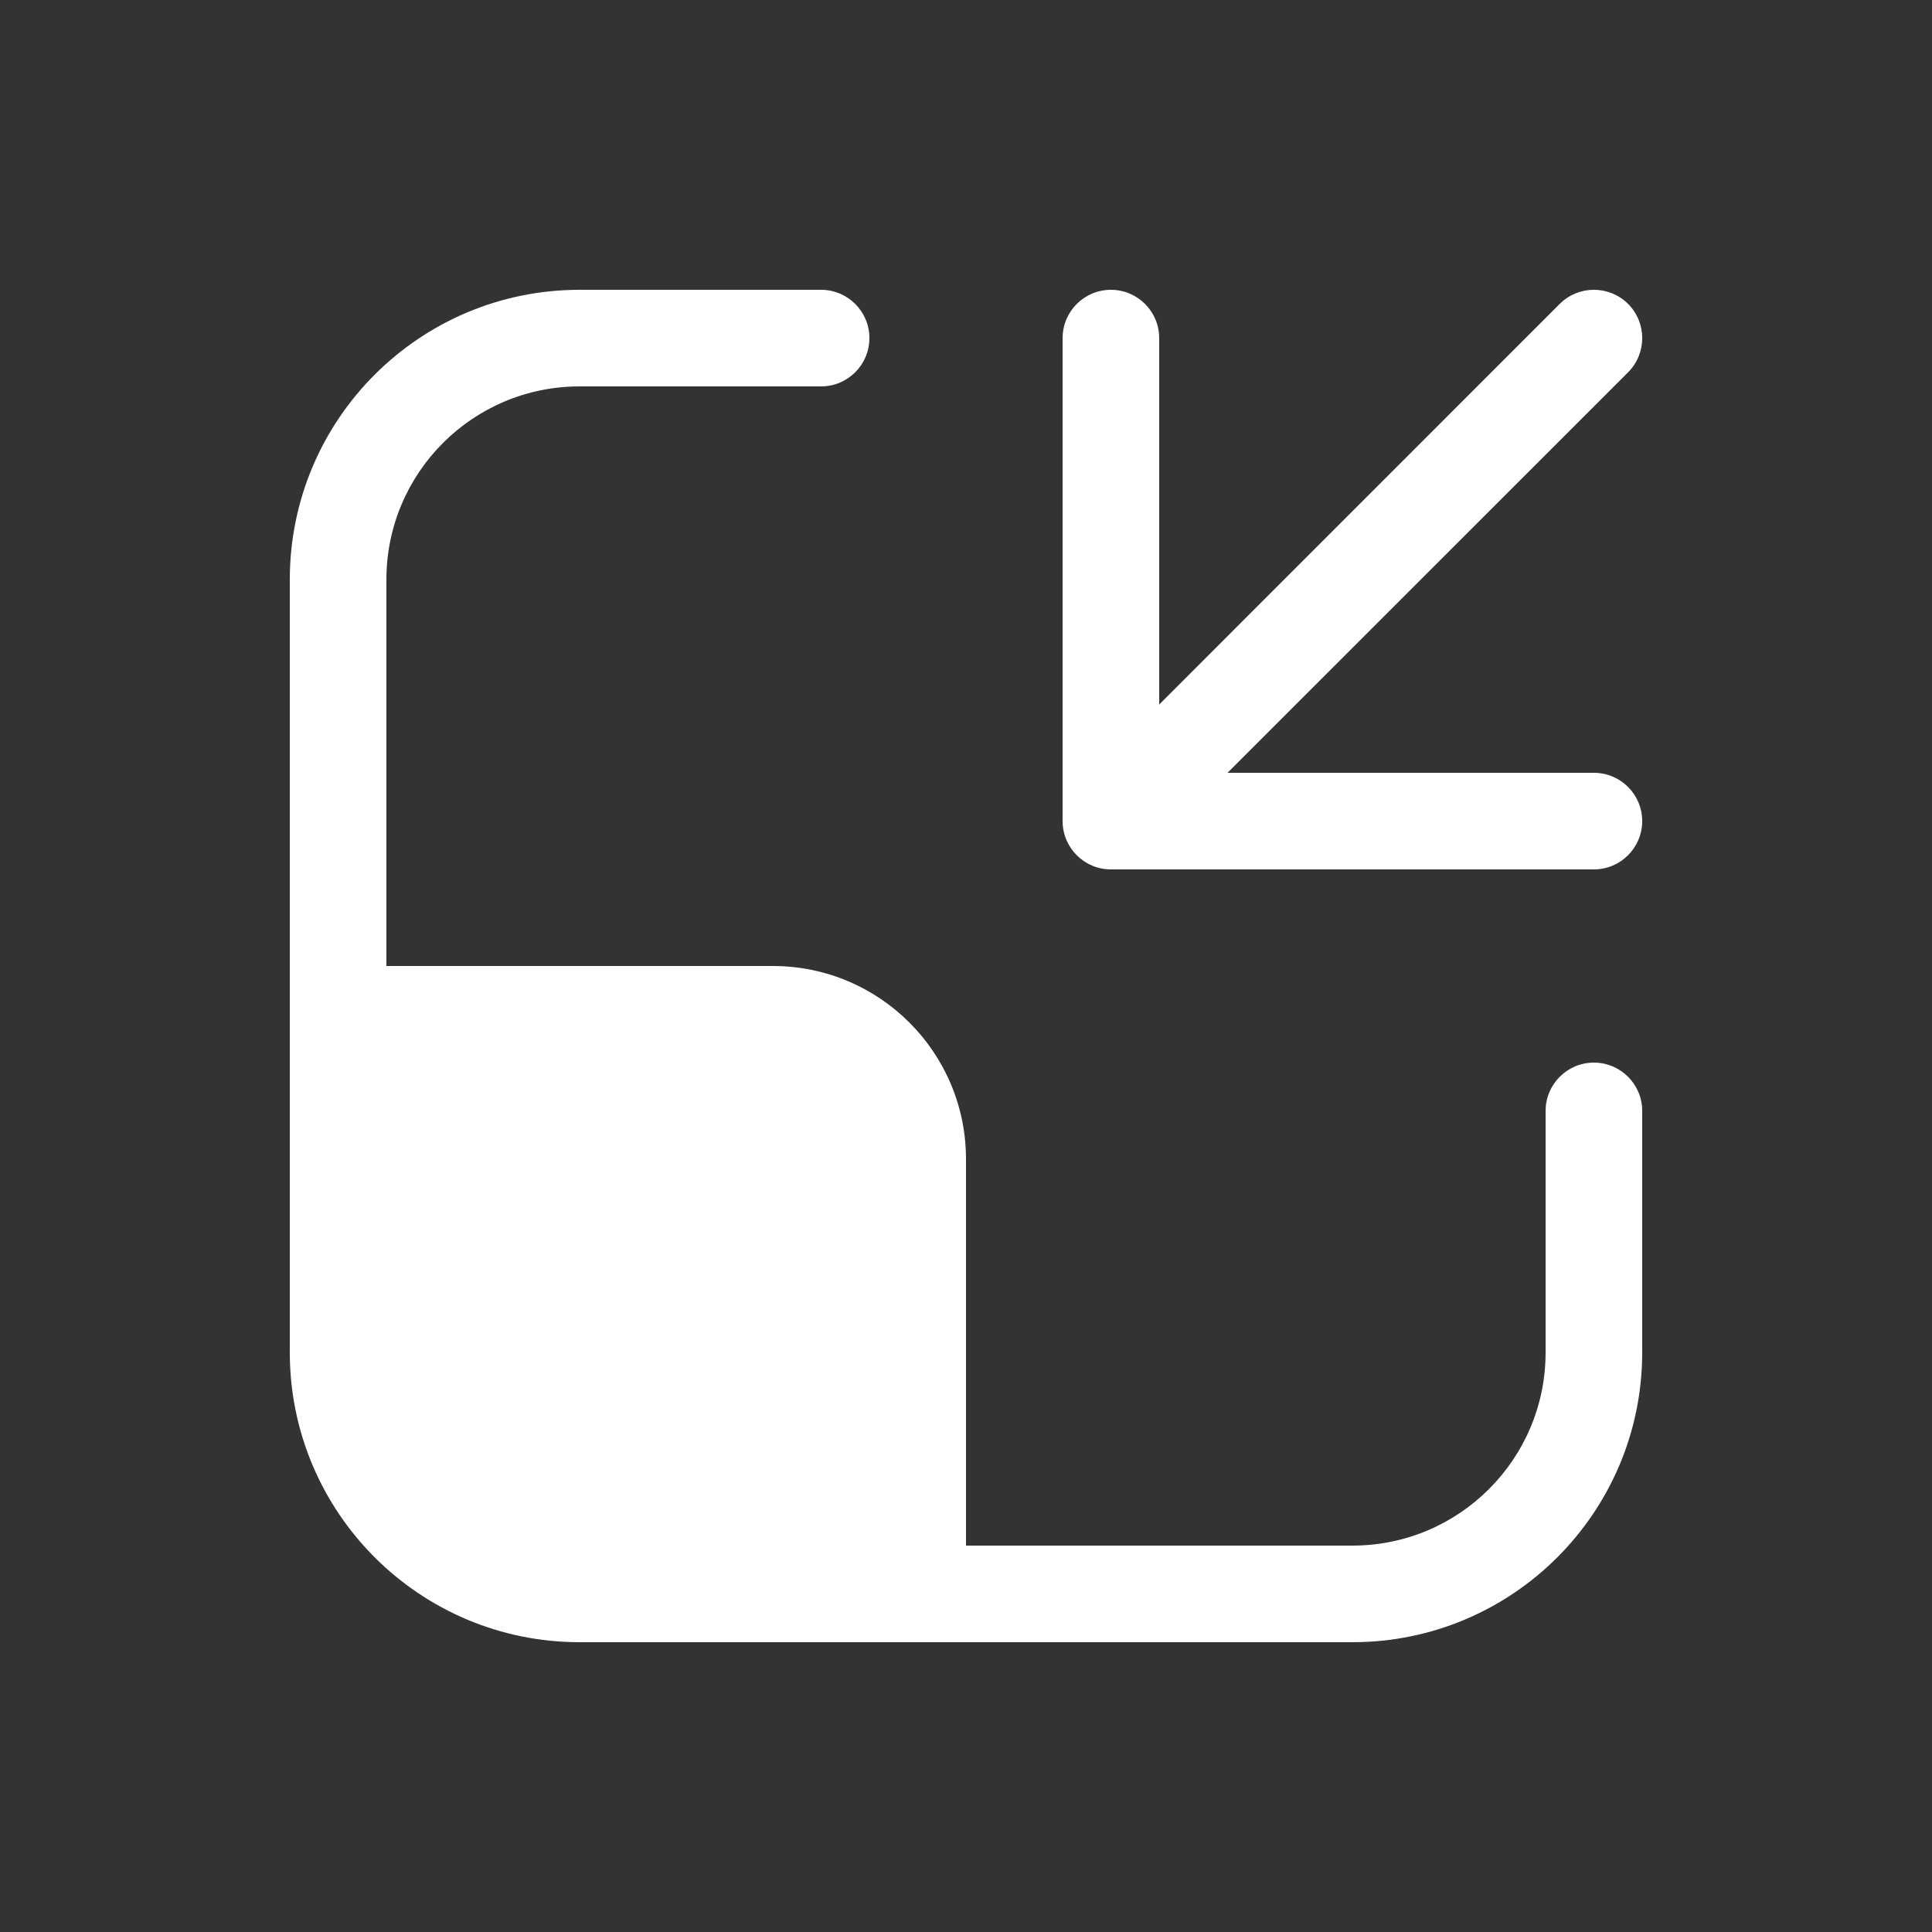 <svg width="20" height="20" viewBox="0 0 20 20" fill="none" xmlns="http://www.w3.org/2000/svg">
<rect x="0" y="0" width="20" height="20" fill="#333333" stroke="none"/>
<path d="M12.707 8L16.854 3.854C17.049 3.658 17.049 3.342 16.854 3.146C16.658 2.951 16.342 2.951 16.146 3.146L12 7.293V3.5C12 3.224 11.776 3 11.5 3C11.224 3 11 3.224 11 3.5V8.5C11 8.776 11.224 9 11.5 9H16.5C16.776 9 17 8.776 17 8.5C17 8.224 16.776 8 16.5 8H12.707ZM6 4C4.895 4 4 4.895 4 6V10H8C9.105 10 10 10.895 10 12V16H14C15.105 16 16 15.105 16 14V11.5C16 11.224 16.224 11 16.5 11C16.776 11 17 11.224 17 11.5V14C17 15.657 15.657 17 14 17H6C4.343 17 3 15.657 3 14V6C3 4.343 4.343 3 6 3H8.5C8.776 3 9 3.224 9 3.5C9 3.776 8.776 4 8.5 4H6Z" fill="#ffffff"/>
</svg>
